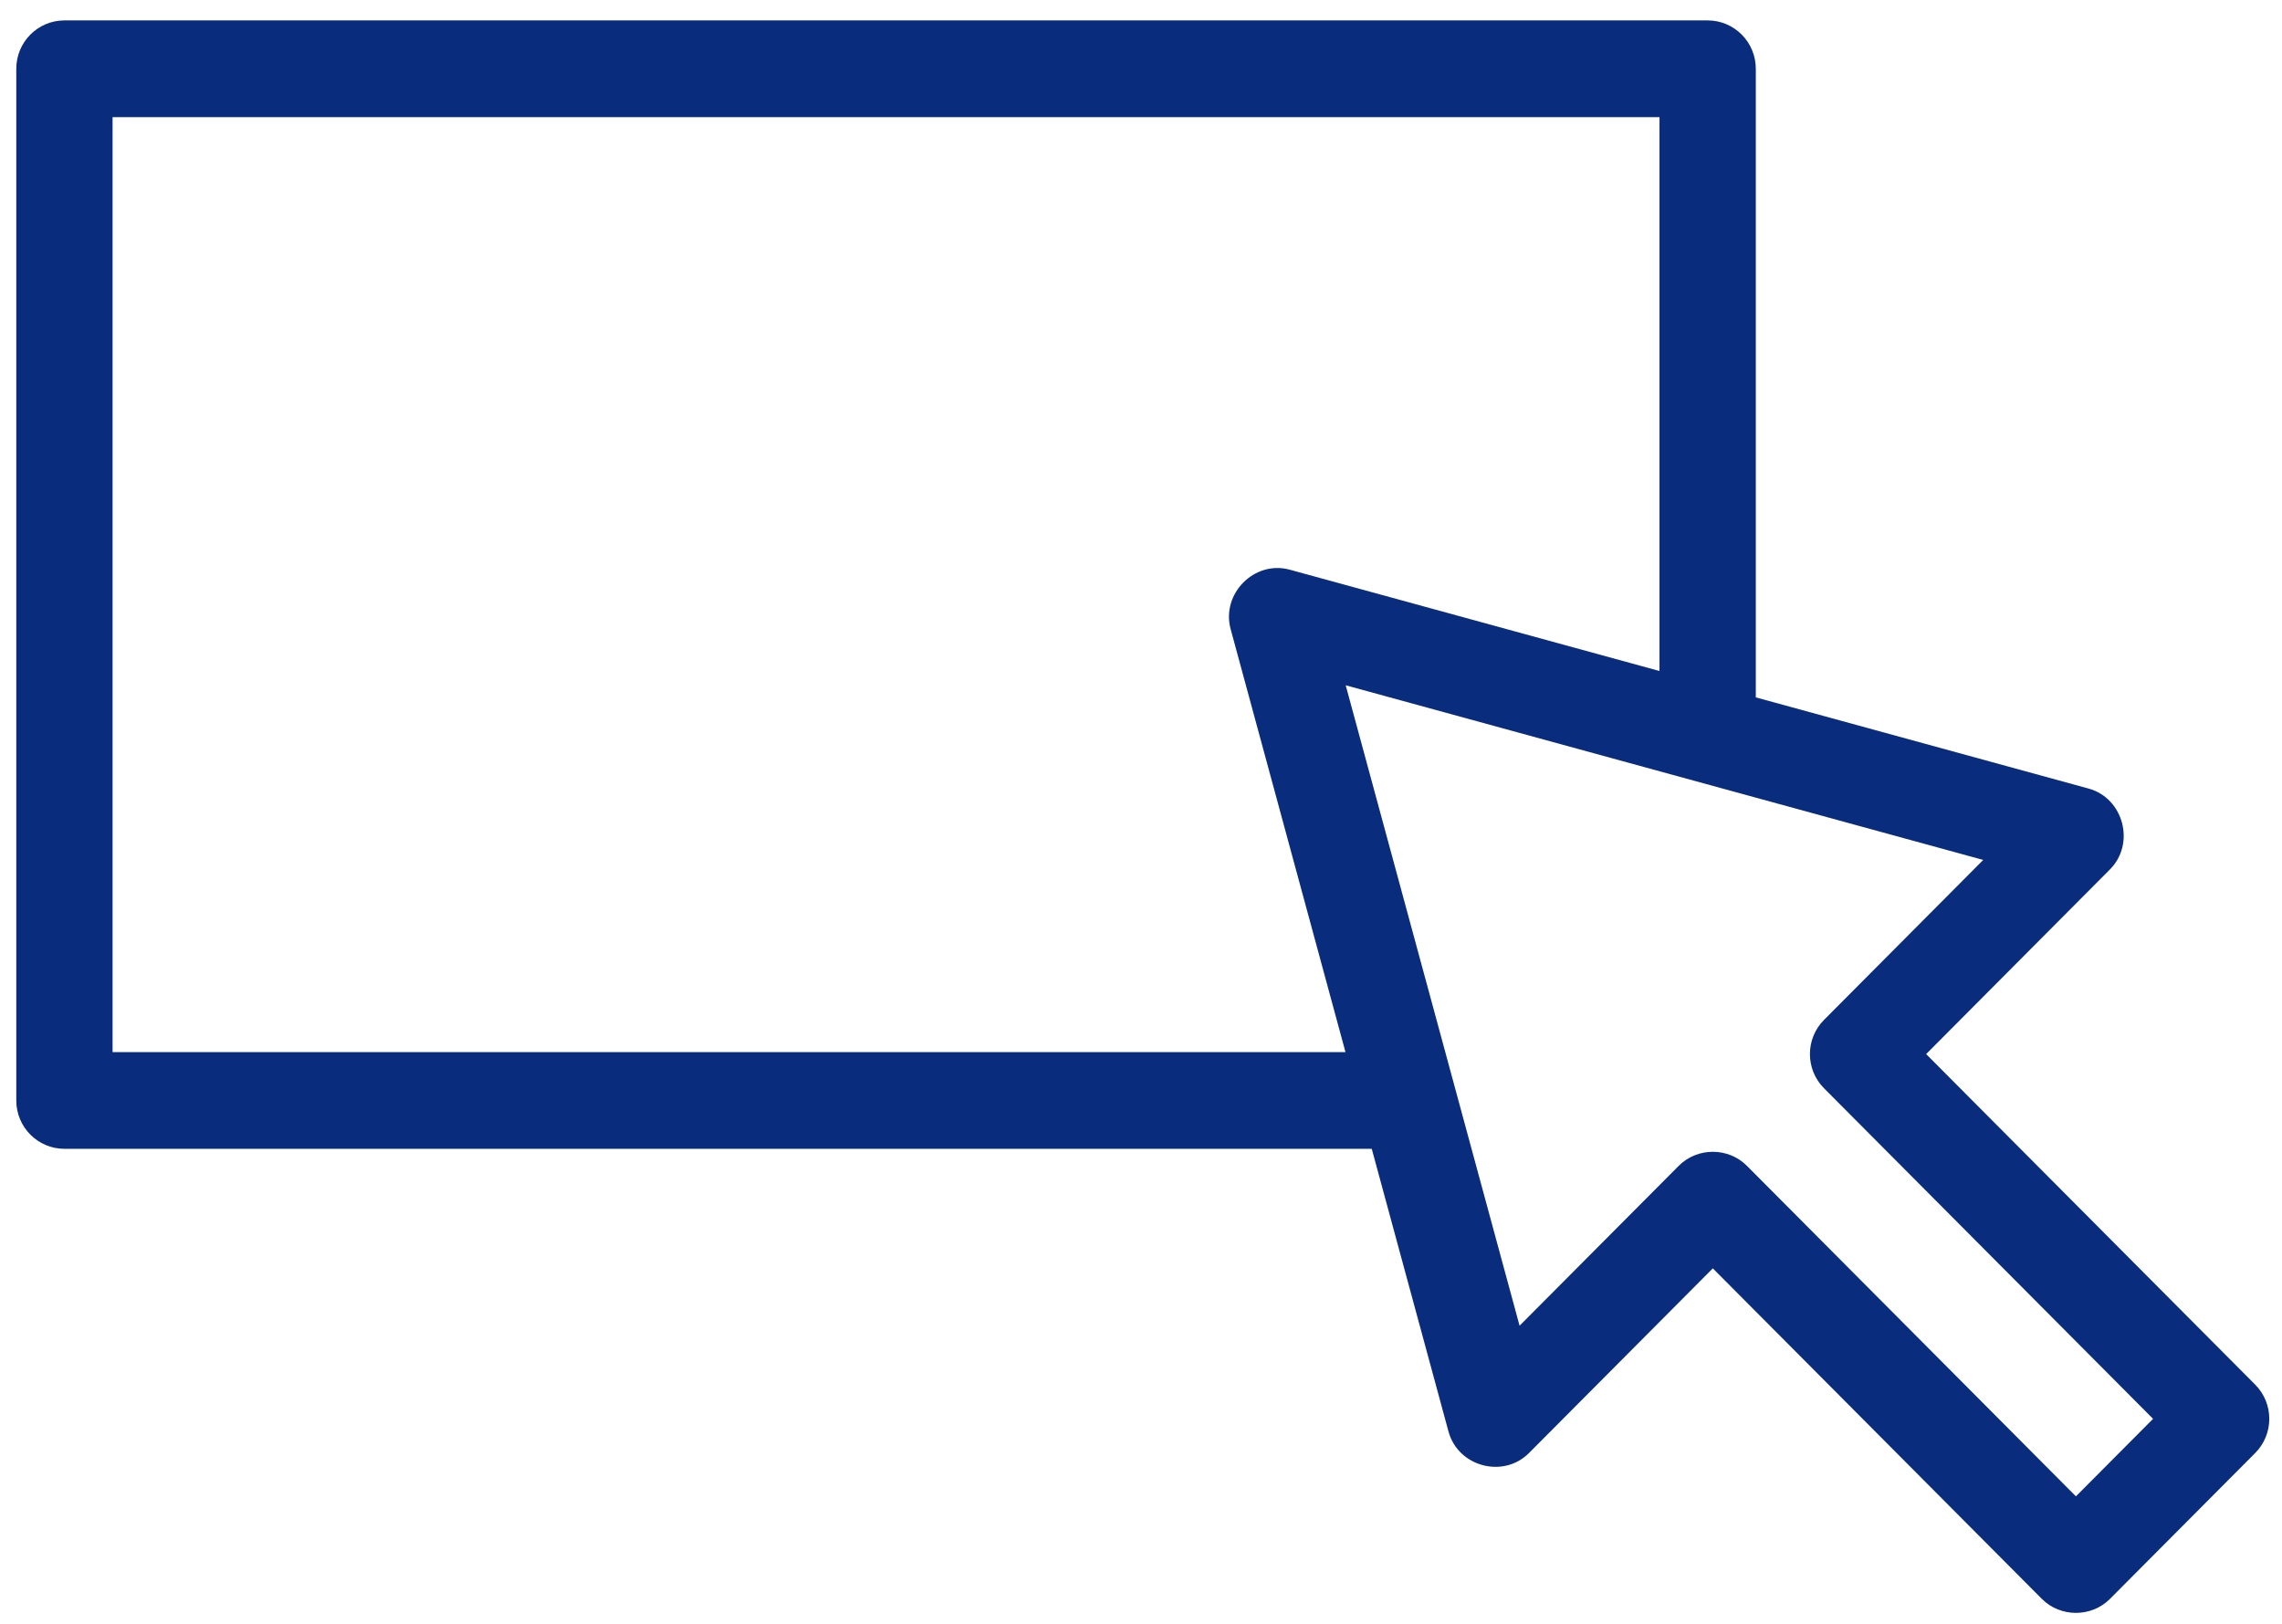 <svg width="104" height="74" viewBox="0 0 104 74" fill="none" xmlns="http://www.w3.org/2000/svg">
<path d="M87.782 48.035L96.159 39.62C97.33 38.444 96.779 36.371 95.185 35.935L80.019 31.78V3.134C80.019 1.917 79.036 0.93 77.825 0.93H2.936C1.725 0.93 0.742 1.917 0.742 3.134V50.149C0.742 51.366 1.725 52.352 2.936 52.352H62.516L66.014 65.236C66.449 66.838 68.512 67.391 69.682 66.215L78.06 57.8L93.056 72.863C93.902 73.712 95.314 73.712 96.159 72.863L102.778 66.215C103.635 65.354 103.635 63.959 102.778 63.098L87.782 48.035ZM5.13 47.945V5.338H75.63V30.578L58.779 25.961C57.172 25.521 55.647 27.053 56.085 28.667L61.319 47.945H5.13V47.945ZM94.608 68.189L79.611 53.125C78.766 52.276 77.354 52.276 76.509 53.125L69.253 60.413L61.329 31.229L90.383 39.188L83.128 46.477C82.271 47.337 82.271 48.733 83.128 49.593L98.124 64.657L94.608 68.189Z" fill="#0A2C7D"/>
</svg>
